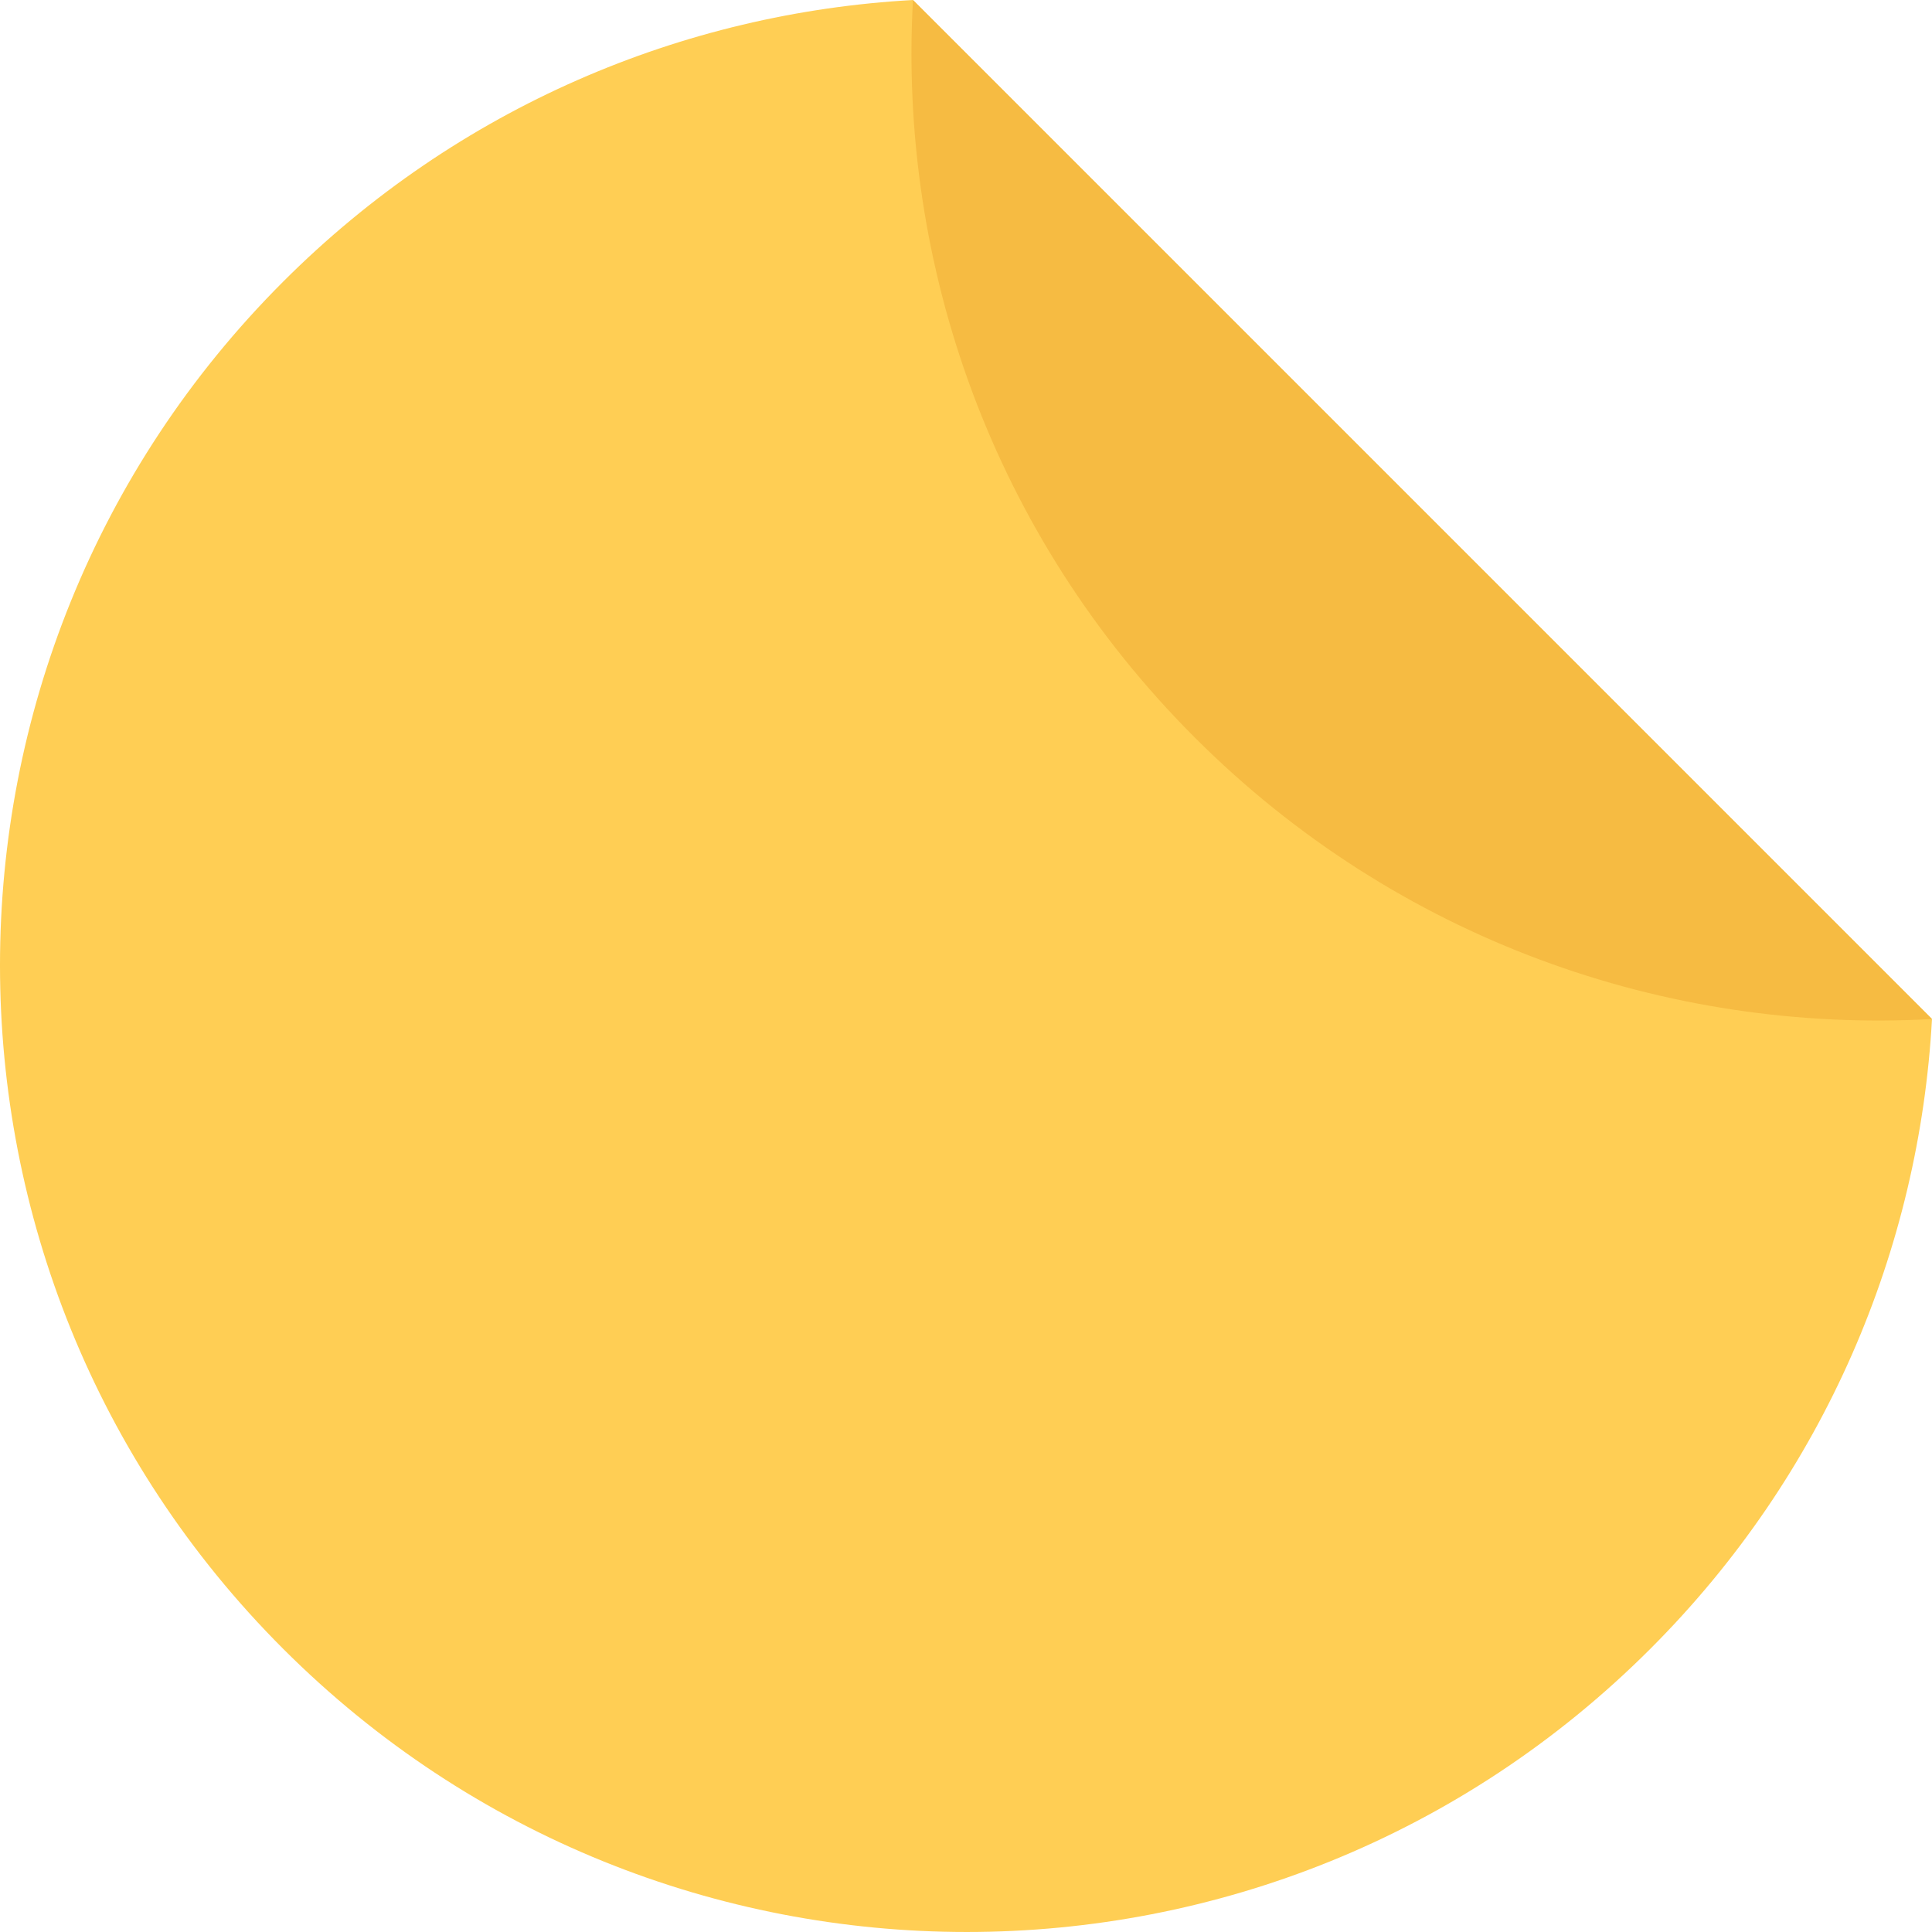 <?xml version="1.0"?>
<svg version="1.1" xmlns="http://www.w3.org/2000/svg" xmlns:xlink="http://www.w3.org/1999/xlink" width="511.884" height="511.884">
    <desc iVinci="yes" version="4.6" gridStep="20" showGrid="no" snapToGrid="no" codePlatform="0"/>
    <g id="Layer1" name="Layer 1" opacity="1">
        <g id="Shape1">
            <desc shapeID="1" type="0" basicInfo-basicType="0" basicInfo-roundedRectRadius="12" basicInfo-polygonSides="6" basicInfo-starPoints="5" bounding="rect(-255.942,-255.941,511.884,511.882)" text="" font-familyName="" font-pixelSize="20" font-bold="0" font-underline="0" font-alignment="1" strokeStyle="0" markerStart="0" markerEnd="0" shadowEnabled="0" shadowOffsetX="0" shadowOffsetY="2" shadowBlur="4" shadowOpacity="160" blurEnabled="0" blurRadius="4" transform="matrix(1,0,0,1,255.942,255.942)" pers-center="0,0" pers-size="0,0" pers-start="0,0" pers-end="0,0" locked="0" mesh="" flag=""/>
            <path id="shapePath1" d="M241.891,0.001 C181.163,3.368 121.411,28.237 75.023,74.625 C-25.008,174.656 -25.008,336.83 75.023,436.854 C175.055,536.893 337.236,536.893 437.26,436.854 C483.656,390.473 508.525,330.706 511.884,269.994 L241.891,0.001 Z" style="stroke:none;fill-rule:nonzero;fill:#ffce54;fill-opacity:1;"/>
        </g>
        <g id="Shape2">
            <desc shapeID="2" type="0" basicInfo-basicType="0" basicInfo-roundedRectRadius="12" basicInfo-polygonSides="6" basicInfo-starPoints="5" bounding="rect(-135.194,-135.193,270.388,270.386)" text="" font-familyName="" font-pixelSize="20" font-bold="0" font-underline="0" font-alignment="1" strokeStyle="0" markerStart="0" markerEnd="0" shadowEnabled="0" shadowOffsetX="0" shadowOffsetY="2" shadowBlur="4" shadowOpacity="160" blurEnabled="0" blurRadius="4" transform="matrix(1,0,0,1,376.69,135.194)" pers-center="0,0" pers-size="0,0" pers-start="0,0" pers-end="0,0" locked="0" mesh="" flag=""/>
            <path id="shapePath2" d="M511.884,269.994 L241.891,0.001 C238.001,70.22 262.87,141.727 316.523,195.37 C370.151,249.014 441.666,273.876 511.884,269.994 Z" style="stroke:none;fill-rule:nonzero;fill:#f6bb42;fill-opacity:1;"/>
        </g>
    </g>
</svg>
